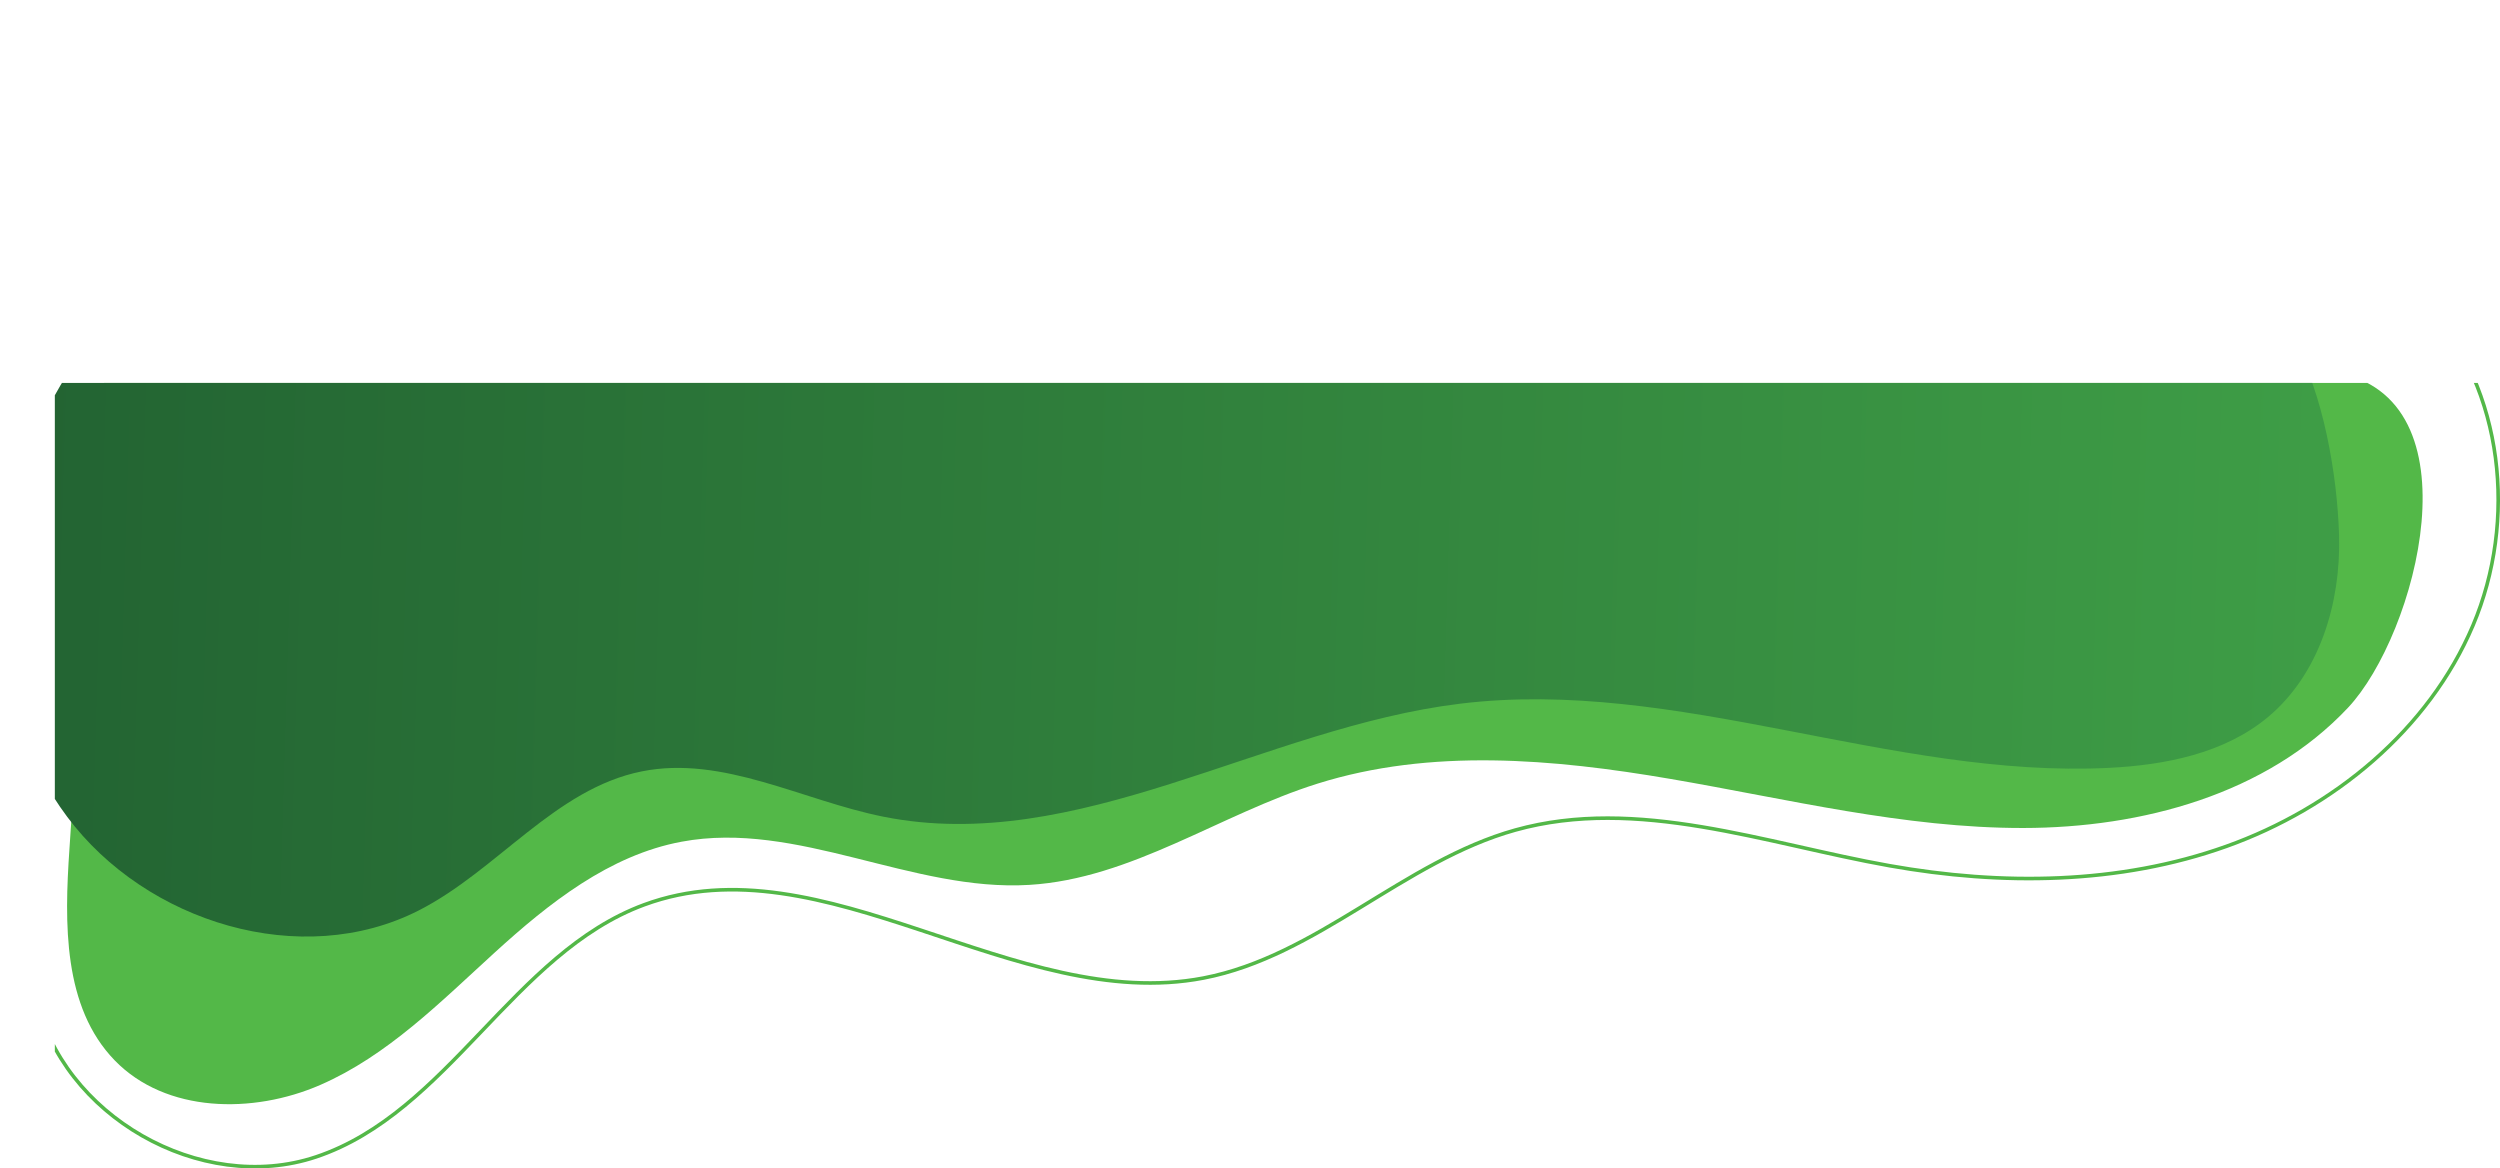 <svg xmlns="http://www.w3.org/2000/svg" xmlns:xlink="http://www.w3.org/1999/xlink" viewBox="0 0 694.87 324.77"><defs><style>.cls-1,.cls-5{fill:none;}.cls-2{clip-path:url(#clip-path);}.cls-3{fill:#53b848;}.cls-4{fill:url(#linear-gradient);}.cls-5{stroke:#53b848;stroke-miterlimit:10;}</style><clipPath id="clip-path" transform="translate(15.24 106.43)"><rect class="cls-1" width="1024" height="234.96"/></clipPath><linearGradient id="linear-gradient" x1="-21.53" y1="-29.7" x2="627.95" y2="-29.7" gradientTransform="matrix(1, 0.03, -0.03, 1, 6.64, 48.1)" gradientUnits="userSpaceOnUse"><stop offset="0" stop-color="#226332"/><stop offset="0.99" stop-color="#3e9d46"/></linearGradient></defs><g id="Layer_2" data-name="Layer 2"><g id="OBJECTS"><g class="cls-2"><path class="cls-3" d="M637.38,90.28c-22.6,24.07-57.3,33.4-90.32,33.43s-65.42-8.06-98-13.64-66.6-8.59-98.1,1.31c-27.12,8.53-51.7,26.42-80.07,28.14-32.63,2-64.54-18-96.68-12-20.06,3.73-36.87,17.07-51.95,30.81S92.46,187,73.75,195.14s-42.89,7.81-57.1-6.83c-14.4-14.83-14-38.14-12.59-58.76Q7.69,75,11.31,20.37c1-15.77,2.75-33,14-44.15C37.08-35.41,55.38-36.43,71.93-36.65q140.79-1.87,281.47,6.56C446.48-24.51,541.64-18.71,633.65-3,674.11,3.94,656.42,70,637.38,90.28Z" transform="translate(15.24 106.43)"/><path class="cls-4" d="M634.9,42.41C635.43,61.16,629.47,81,615,93c-12.1,10-28.42,13.22-44.1,14-60.54,3-120.13-25.19-180.3-17.84C336,95.8,284.17,131.38,230.25,120.56c-22.53-4.52-44.56-17.1-67.09-12.59-24.09,4.82-40.15,27.5-62,38.65-32.64,16.64-75.79,3.34-97.71-26S-20.33,49.83-6.14,16.06s42.57-60.19,74.79-77.6S136.9-88.09,173-94.62c137.5-24.9,286.31-12.25,410.39,55.44C596-32.29,614.66-25,622.09-12,630.54,2.75,634.42,25.7,634.9,42.41Z" transform="translate(15.24 106.43)"/><path class="cls-5" d="M-5.29,170.53c7,33.05,45.85,55.31,77.89,44.6,36.73-12.28,54.86-56.68,91.2-70.08,49.89-18.39,103.24,30.39,155.45,20.37,31.56-6.06,55.74-32.5,86.69-41.14,33.91-9.46,69.39,3.75,104.05,9.92,31.1,5.54,63.8,5.24,93.55-5.38s56.27-32.35,68.59-61.44,8.56-65.44-12.63-88.86" transform="translate(15.24 106.43)"/></g></g></g></svg>